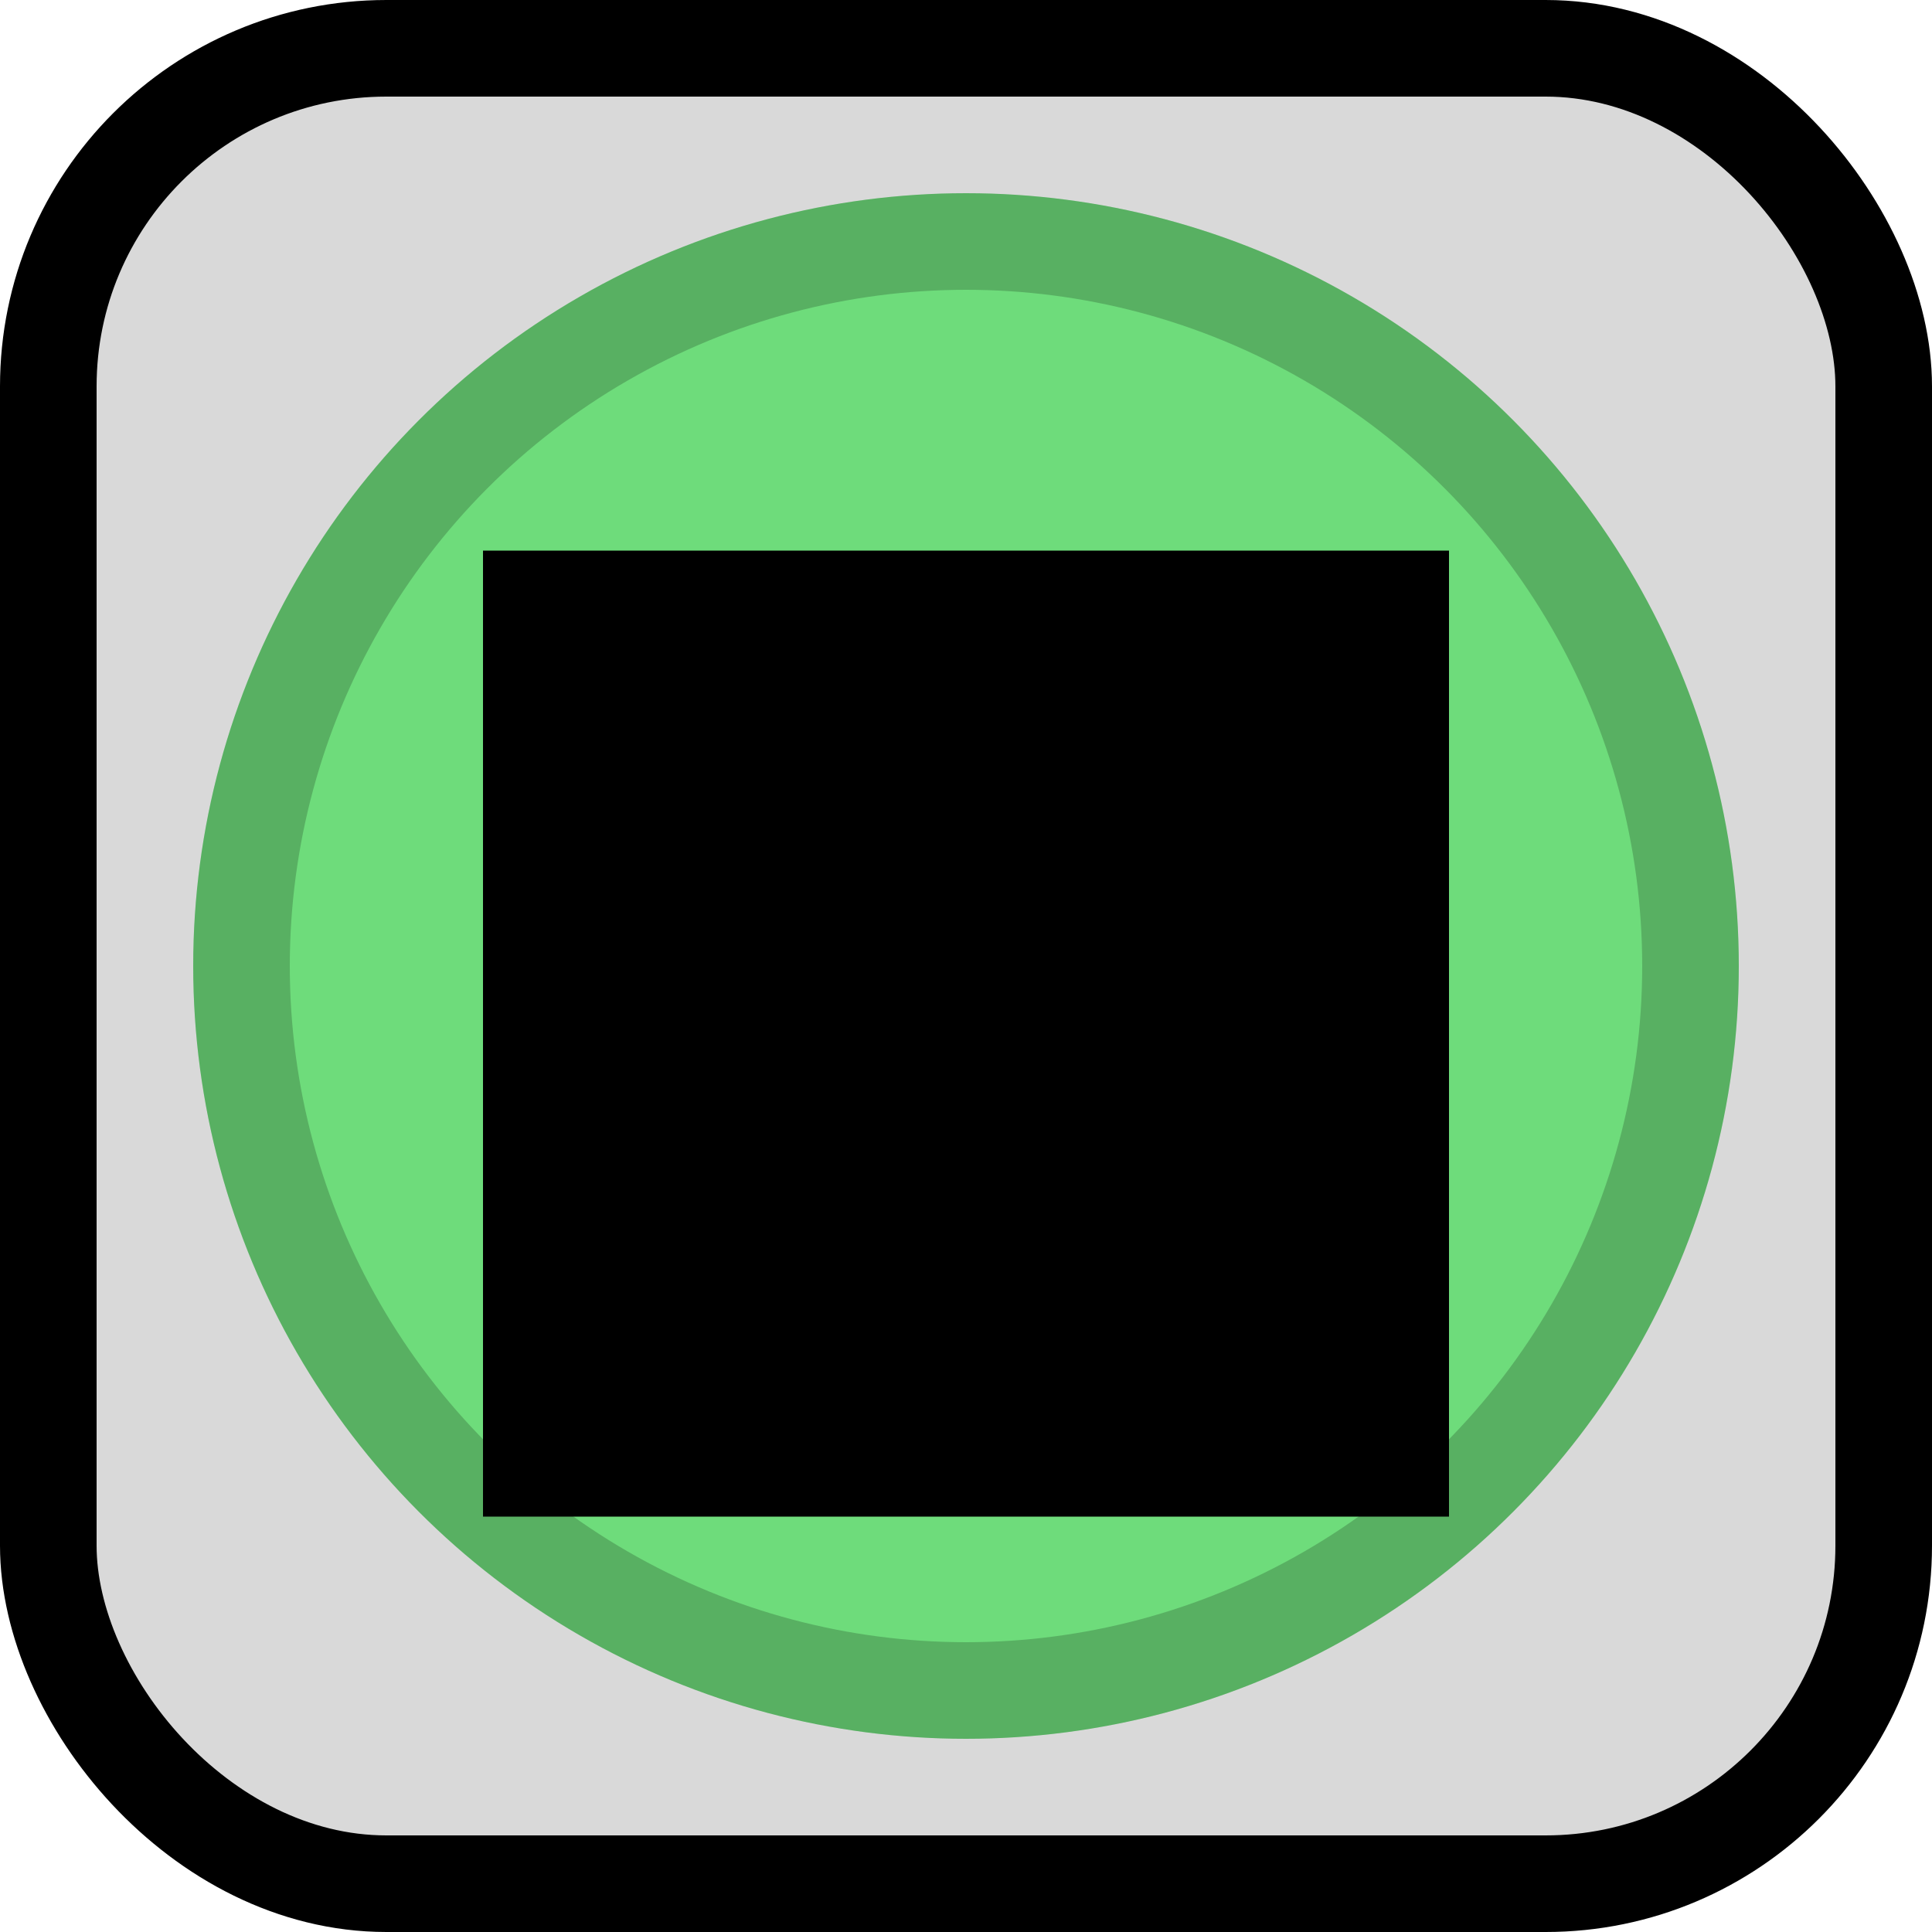 <svg width="20" height="20" viewBox="0 0 20 20" fill="none" xmlns="http://www.w3.org/2000/svg">
<rect width="20" height="20" fill="white"/>
<rect x="0.5" y="0.5" width="19" height="19" rx="3.5" fill="#D9D9D9" stroke="black"/>
<circle cx="10" cy="10" r="8" fill="#6EDC7B"/>
<circle cx="10" cy="10" r="7.5" stroke="black" stroke-opacity="0.2"/>
<path d="M5 15.7H15V5.7H5V15.7Z" fill="black"/>
</svg>
